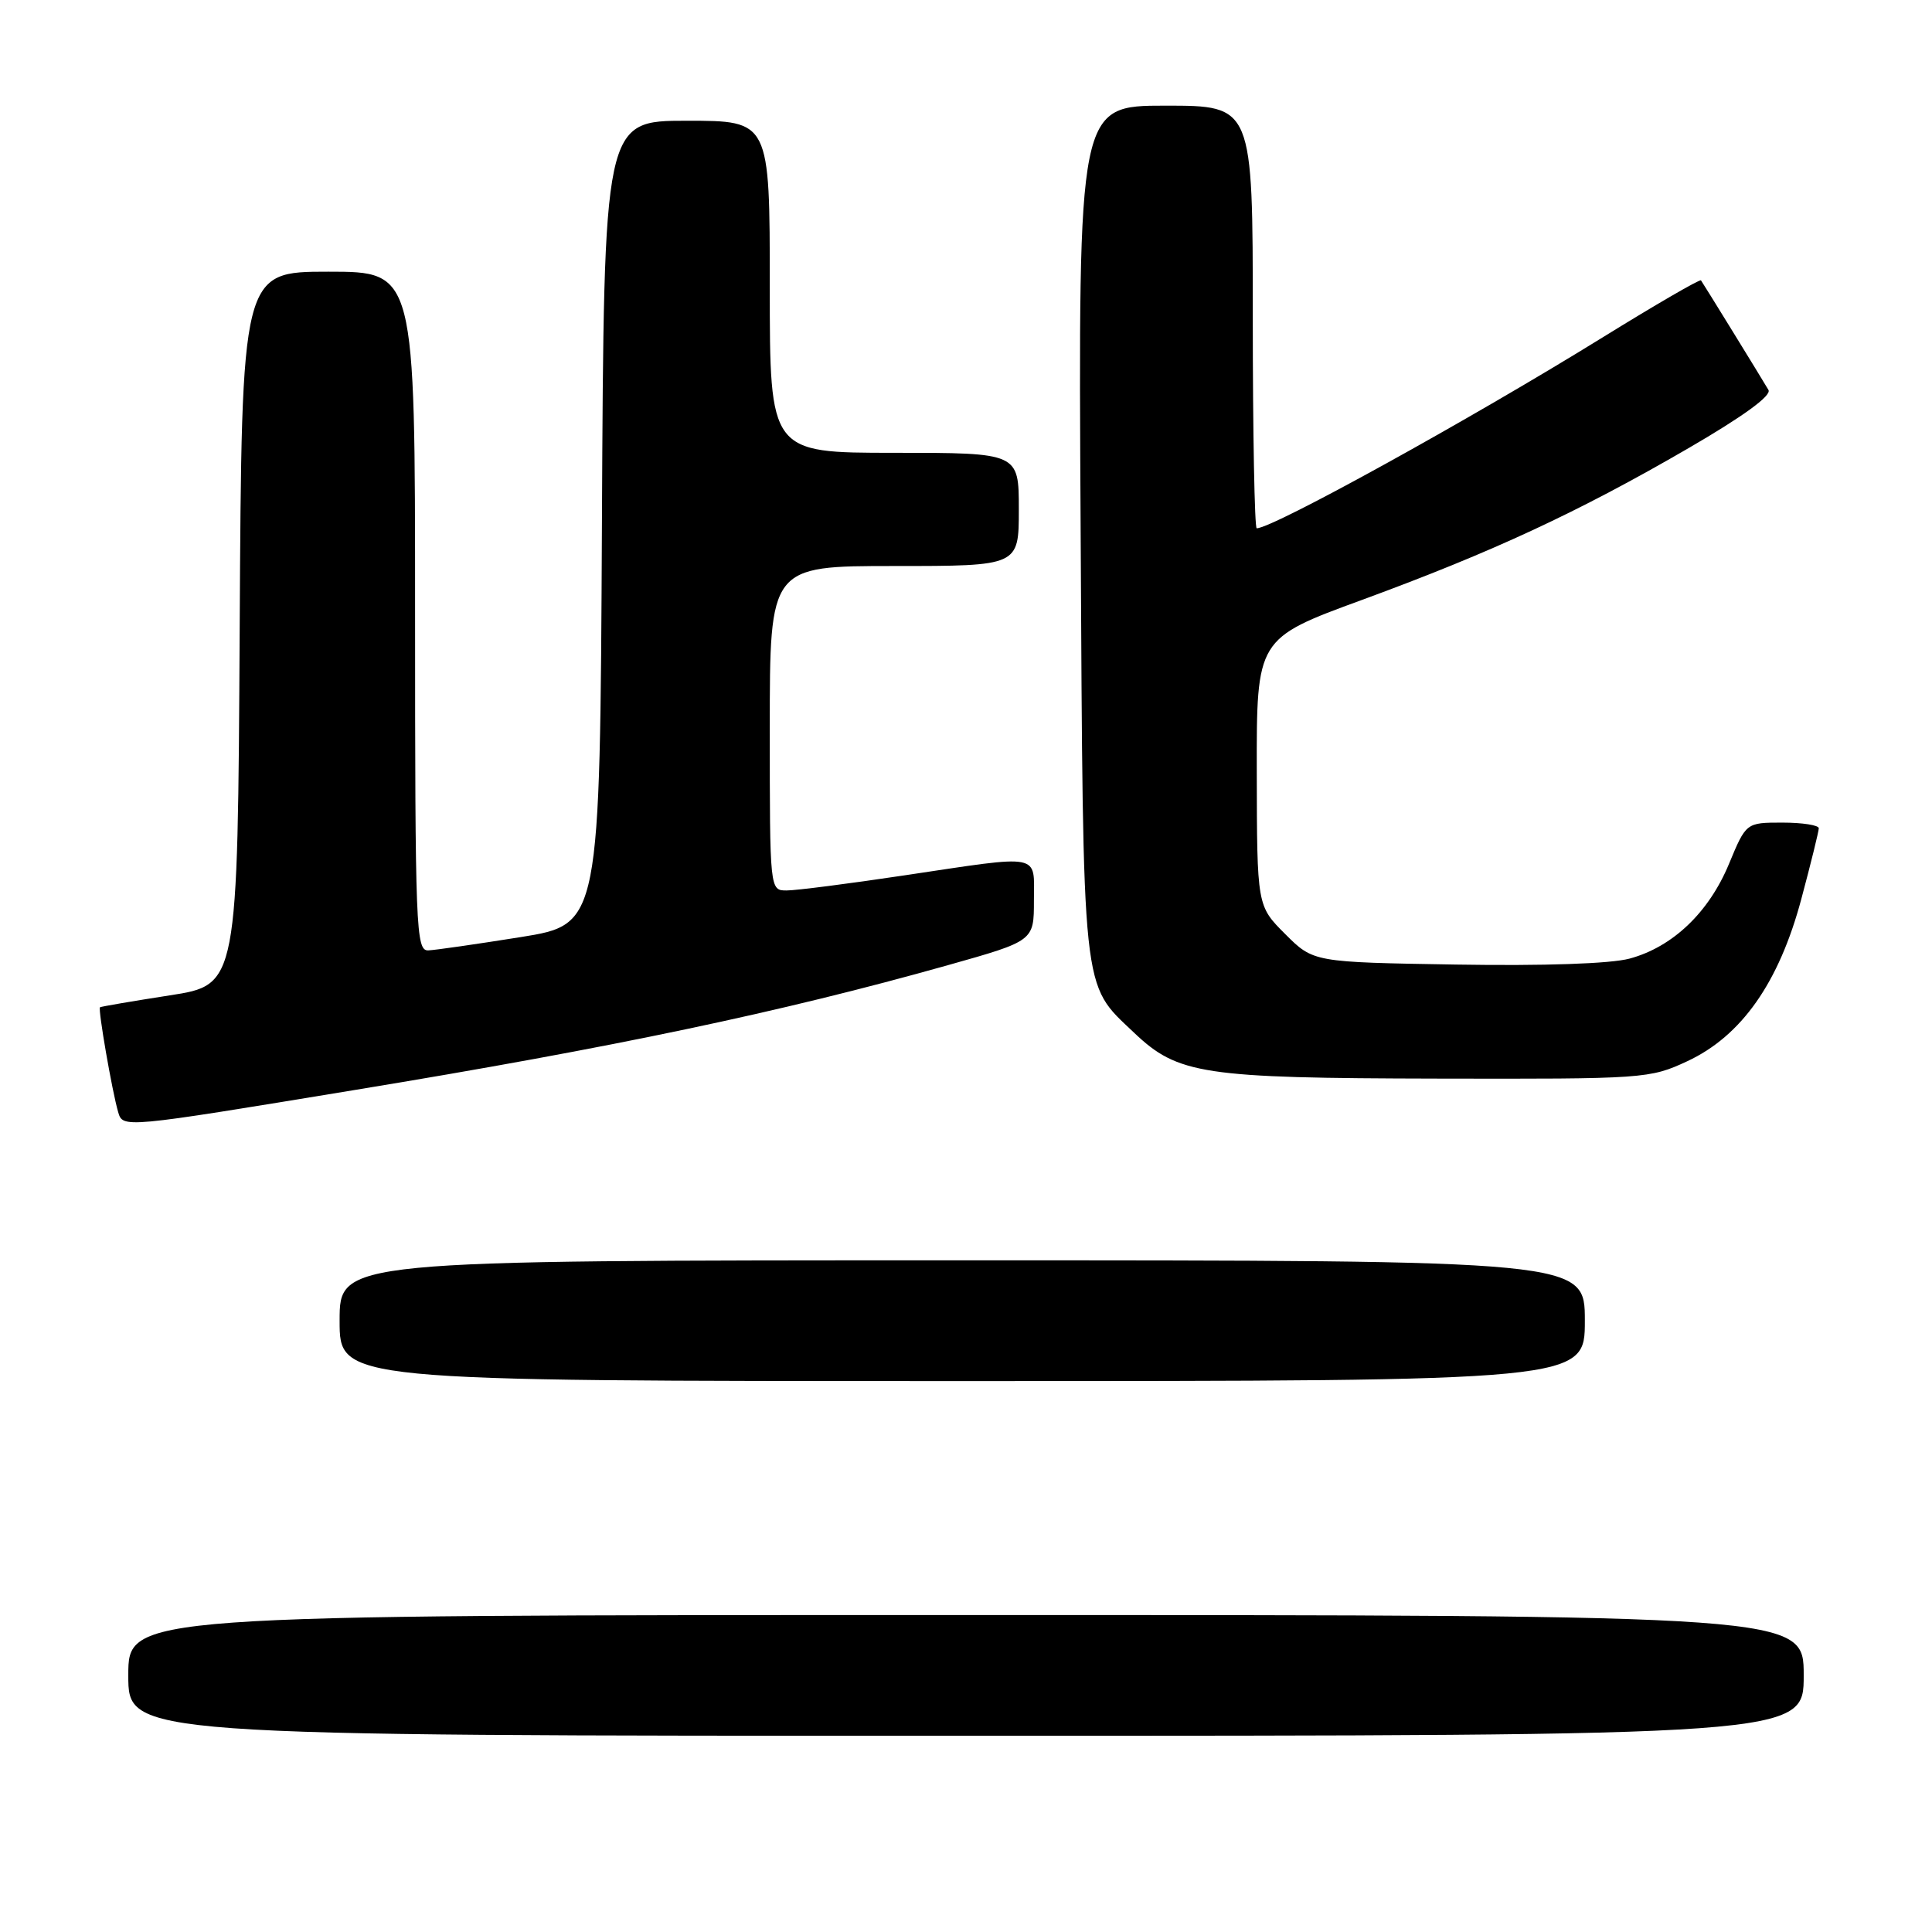 <?xml version="1.0" encoding="UTF-8" standalone="no"?>
<!DOCTYPE svg PUBLIC "-//W3C//DTD SVG 1.1//EN" "http://www.w3.org/Graphics/SVG/1.1/DTD/svg11.dtd" >
<svg xmlns="http://www.w3.org/2000/svg" xmlns:xlink="http://www.w3.org/1999/xlink" version="1.1" viewBox="0 0 256 256">
 <g >
 <path fill="currentColor"
d=" M 239.00 222.00 C 239.00 214.00 239.00 214.00 128.00 214.00 C 17.00 214.00 17.00 214.00 17.00 222.00 C 17.00 230.00 17.00 230.00 128.00 230.00 C 239.00 230.00 239.00 230.00 239.00 222.00 Z  M 210.00 175.00 C 210.00 167.00 210.00 167.00 127.50 167.00 C 45.00 167.00 45.00 167.00 45.00 175.00 C 45.00 183.00 45.00 183.00 127.50 183.00 C 210.00 183.00 210.00 183.00 210.00 175.00 Z  M 47.00 144.43 C 81.37 138.78 103.35 134.15 125.57 127.90 C 137.00 124.68 137.00 124.68 137.00 119.34 C 137.00 112.99 138.28 113.24 119.84 115.99 C 112.50 117.09 105.49 117.99 104.25 117.99 C 102.00 118.00 102.00 118.00 102.00 96.50 C 102.00 75.00 102.00 75.00 118.50 75.00 C 135.00 75.00 135.00 75.00 135.00 67.50 C 135.00 60.00 135.00 60.00 118.50 60.00 C 102.00 60.00 102.00 60.00 102.00 38.00 C 102.00 16.00 102.00 16.00 91.01 16.00 C 80.02 16.00 80.02 16.00 79.76 69.24 C 79.50 122.48 79.50 122.48 69.00 124.17 C 63.22 125.09 57.71 125.89 56.75 125.93 C 55.11 126.00 55.00 123.22 55.00 81.00 C 55.00 36.00 55.00 36.00 43.51 36.00 C 32.02 36.00 32.02 36.00 31.76 83.25 C 31.50 130.50 31.50 130.50 22.50 131.89 C 17.55 132.66 13.39 133.37 13.25 133.47 C 12.96 133.69 14.86 144.63 15.65 147.33 C 16.28 149.49 16.14 149.51 47.00 144.43 Z  M 223.57 140.62 C 230.76 137.27 235.72 130.22 238.69 119.10 C 239.96 114.37 240.99 110.16 241.00 109.75 C 241.00 109.34 238.83 109.00 236.18 109.00 C 231.37 109.00 231.37 109.00 229.10 114.47 C 226.43 120.91 221.63 125.48 215.93 127.02 C 213.41 127.70 204.58 128.00 192.94 127.81 C 174.03 127.50 174.03 127.50 170.29 123.76 C 166.56 120.03 166.56 120.03 166.53 102.32 C 166.50 84.61 166.50 84.61 180.50 79.48 C 197.72 73.16 209.12 67.87 223.76 59.37 C 230.99 55.17 234.77 52.42 234.33 51.67 C 233.38 50.05 225.70 37.58 225.39 37.15 C 225.25 36.96 219.37 40.37 212.32 44.73 C 194.69 55.63 168.65 70.00 166.52 70.00 C 166.24 70.00 166.00 57.40 166.00 42.00 C 166.00 14.00 166.00 14.00 154.43 14.00 C 142.87 14.00 142.87 14.00 143.19 70.25 C 143.54 132.62 143.28 130.19 150.25 136.82 C 156.08 142.37 159.33 142.86 190.50 142.92 C 217.89 142.98 218.61 142.93 223.57 140.62 Z "/>
</g>
</svg>
